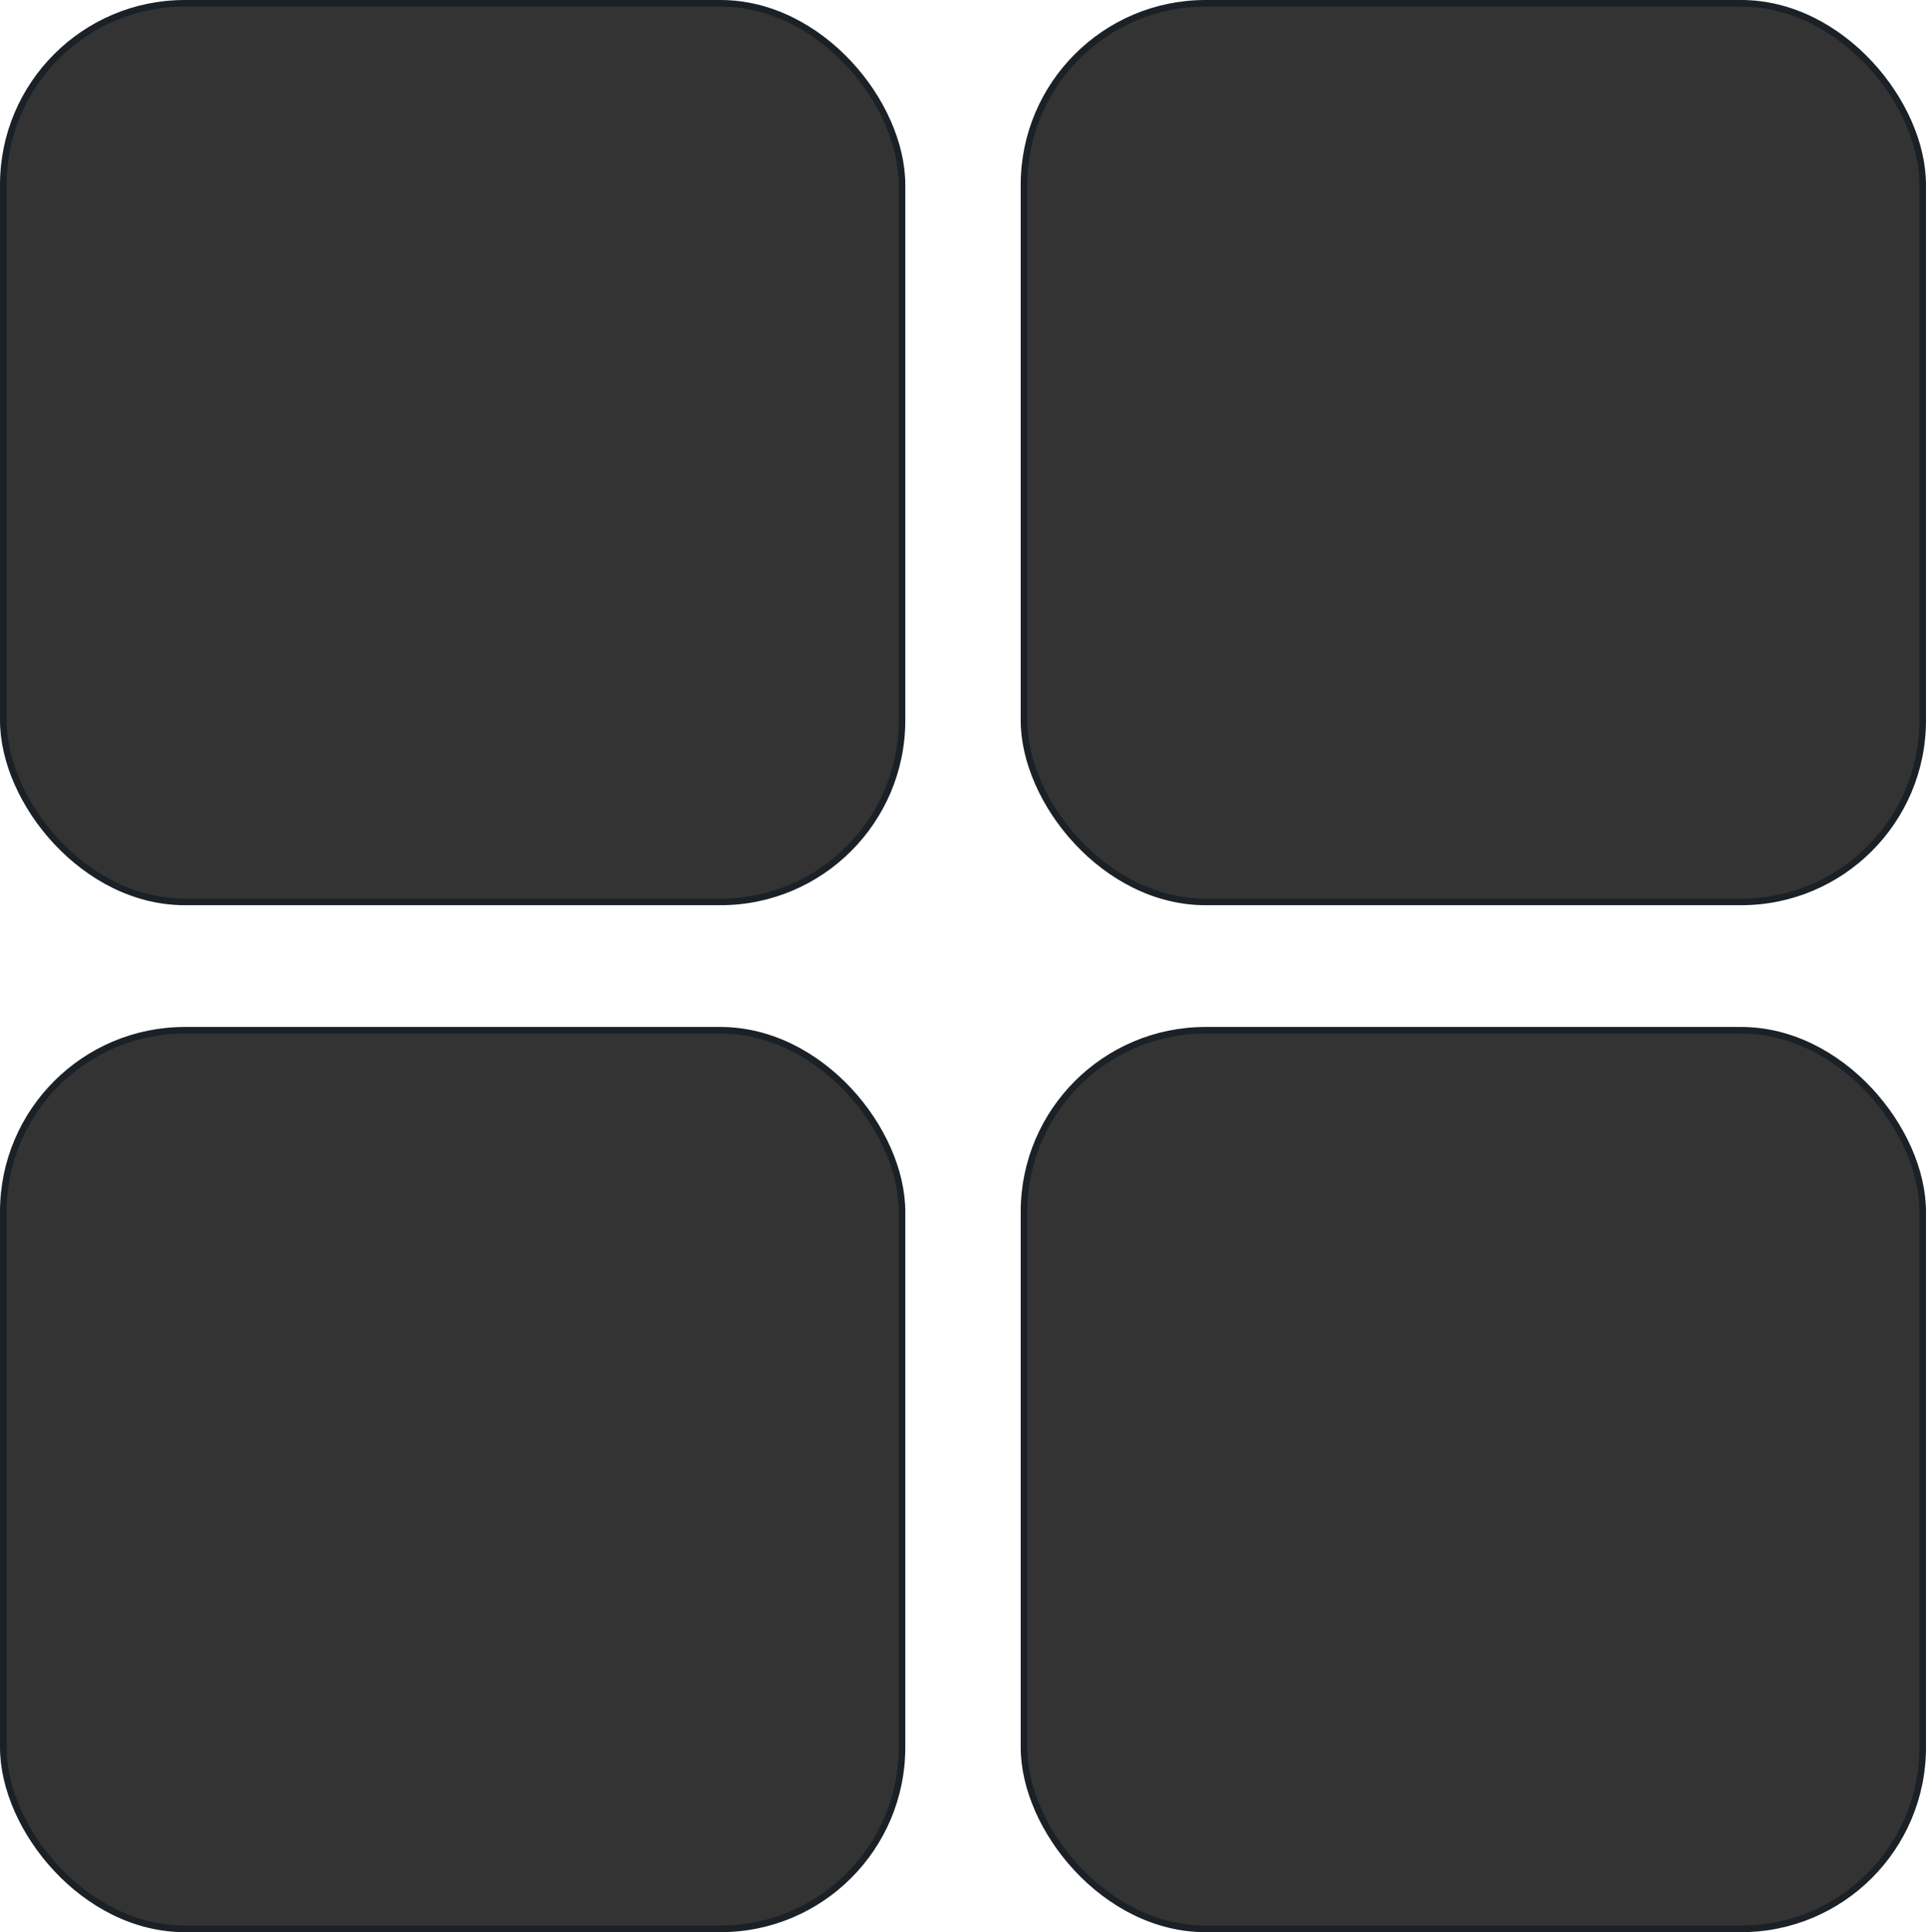 <?xml version="1.0" encoding="UTF-8" standalone="no"?>
<!-- Generator: Adobe Illustrator 19.0.0, SVG Export Plug-In . SVG Version: 6.00 Build 0)  -->

<svg
   xmlns:osb="http://www.openswatchbook.org/uri/2009/osb"
   xmlns:dc="http://purl.org/dc/elements/1.1/"
   xmlns:cc="http://creativecommons.org/ns#"
   xmlns:rdf="http://www.w3.org/1999/02/22-rdf-syntax-ns#"
   xmlns:svg="http://www.w3.org/2000/svg"
   xmlns="http://www.w3.org/2000/svg"
   xmlns:sodipodi="http://sodipodi.sourceforge.net/DTD/sodipodi-0.dtd"
   xmlns:inkscape="http://www.inkscape.org/namespaces/inkscape"
   version="1.1"
   id="Layer_1"
   x="0px"
   y="0px"
   viewBox="0 0 468.819 470.363"
   xml:space="preserve"
   sodipodi:docname="filtros-icon-cuadro-negro.svg"
   inkscape:version="0.92.4 (unknown)"
   width="468.819"
   height="470.363"><defs
   id="defs41"><linearGradient
     id="linearGradient878"
     osb:paint="solid"><stop
       style="stop-color:#333333;stop-opacity:1;"
       offset="0"
       id="stop876" /></linearGradient></defs><sodipodi:namedview
   pagecolor="#ffffff"
   bordercolor="#666666"
   borderopacity="1"
   objecttolerance="10"
   gridtolerance="10"
   guidetolerance="10"
   inkscape:pageopacity="0"
   inkscape:pageshadow="2"
   inkscape:window-width="1311"
   inkscape:window-height="713"
   id="namedview39"
   showgrid="false"
   inkscape:zoom="0.64"
   inkscape:cx="311.00609"
   inkscape:cy="110.93249"
   inkscape:window-x="55"
   inkscape:window-y="27"
   inkscape:window-maximized="1"
   inkscape:current-layer="Layer_1"
   fit-margin-top="0"
   fit-margin-left="0"
   fit-margin-right="0"
   fit-margin-bottom="0" />

<g
   id="g8"
   transform="translate(-21.591,-20.818)">
</g>
<g
   id="g10"
   transform="translate(-21.591,-20.818)">
</g>
<g
   id="g12"
   transform="translate(-21.591,-20.818)">
</g>
<g
   id="g14"
   transform="translate(-21.591,-20.818)">
</g>
<g
   id="g16"
   transform="translate(-21.591,-20.818)">
</g>
<g
   id="g18"
   transform="translate(-21.591,-20.818)">
</g>
<g
   id="g20"
   transform="translate(-21.591,-20.818)">
</g>
<g
   id="g22"
   transform="translate(-21.591,-20.818)">
</g>
<g
   id="g24"
   transform="translate(-21.591,-20.818)">
</g>
<g
   id="g26"
   transform="translate(-21.591,-20.818)">
</g>
<g
   id="g28"
   transform="translate(-21.591,-20.818)">
</g>
<g
   id="g30"
   transform="translate(-21.591,-20.818)">
</g>
<g
   id="g32"
   transform="translate(-21.591,-20.818)">
</g>
<g
   id="g34"
   transform="translate(-21.591,-20.818)">
</g>
<g
   id="g36"
   transform="translate(-21.591,-20.818)">
</g>
<g
   id="g874"
   style="fill:#333333;fill-opacity:1"
   transform="translate(-463.238,-6.505)"><rect
     ry="44.194"
     y="7.306"
     x="464.039"
     height="218.761"
     width="218.761"
     id="rect829"
     style="opacity:1;fill:#333333;fill-opacity:1;stroke:#1b2127;stroke-width:1.602;stroke-miterlimit:4;stroke-dasharray:none;stroke-opacity:0.995;paint-order:markers stroke fill" /><rect
     ry="44.194"
     y="7.306"
     x="712.494"
     height="218.761"
     width="218.761"
     id="rect829-3"
     style="opacity:1;fill:#333333;fill-opacity:1;stroke:#1b2127;stroke-width:1.602;stroke-miterlimit:4;stroke-dasharray:none;stroke-opacity:0.995;paint-order:markers stroke fill" /><rect
     ry="44.194"
     y="257.306"
     x="464.039"
     height="218.761"
     width="218.761"
     id="rect829-6"
     style="opacity:1;fill:#333333;fill-opacity:1;stroke:#1b2127;stroke-width:1.602;stroke-miterlimit:4;stroke-dasharray:none;stroke-opacity:0.995;paint-order:markers stroke fill" /><rect
     ry="44.194"
     y="257.306"
     x="712.494"
     height="218.761"
     width="218.761"
     id="rect829-3-7"
     style="opacity:1;fill:#333333;fill-opacity:1;stroke:#1b2127;stroke-width:1.602;stroke-miterlimit:4;stroke-dasharray:none;stroke-opacity:0.995;paint-order:markers stroke fill" /></g><g
   id="g957"
   transform="translate(48.982,-20.818)"><g
     id="g951"><rect
       style="opacity:1;fill:#333333;fill-opacity:1;stroke:#1b2127;stroke-width:1.73;stroke-miterlimit:4;stroke-dasharray:none;stroke-opacity:0.995;paint-order:markers stroke fill"
       id="rect829-6-2-1"
       width="467.448"
       height="119.369"
       x="466.466"
       y="546.063"
       ry="24.115" /><rect
       style="opacity:1;fill:#333333;fill-opacity:1;stroke:#1b2127;stroke-width:1.73;stroke-miterlimit:4;stroke-dasharray:none;stroke-opacity:0.995;paint-order:markers stroke fill"
       id="rect829-6-2-1-2"
       width="467.448"
       height="119.369"
       x="466.276"
       y="895.876"
       ry="24.115" /></g><rect
     ry="24.115"
     y="720.97"
     x="466.276"
     height="119.369"
     width="467.448"
     id="rect829-6-2-1-7"
     style="opacity:1;fill:#333333;fill-opacity:1;stroke:#1b2127;stroke-width:1.73;stroke-miterlimit:4;stroke-dasharray:none;stroke-opacity:0.995;paint-order:markers stroke fill" /></g></svg>